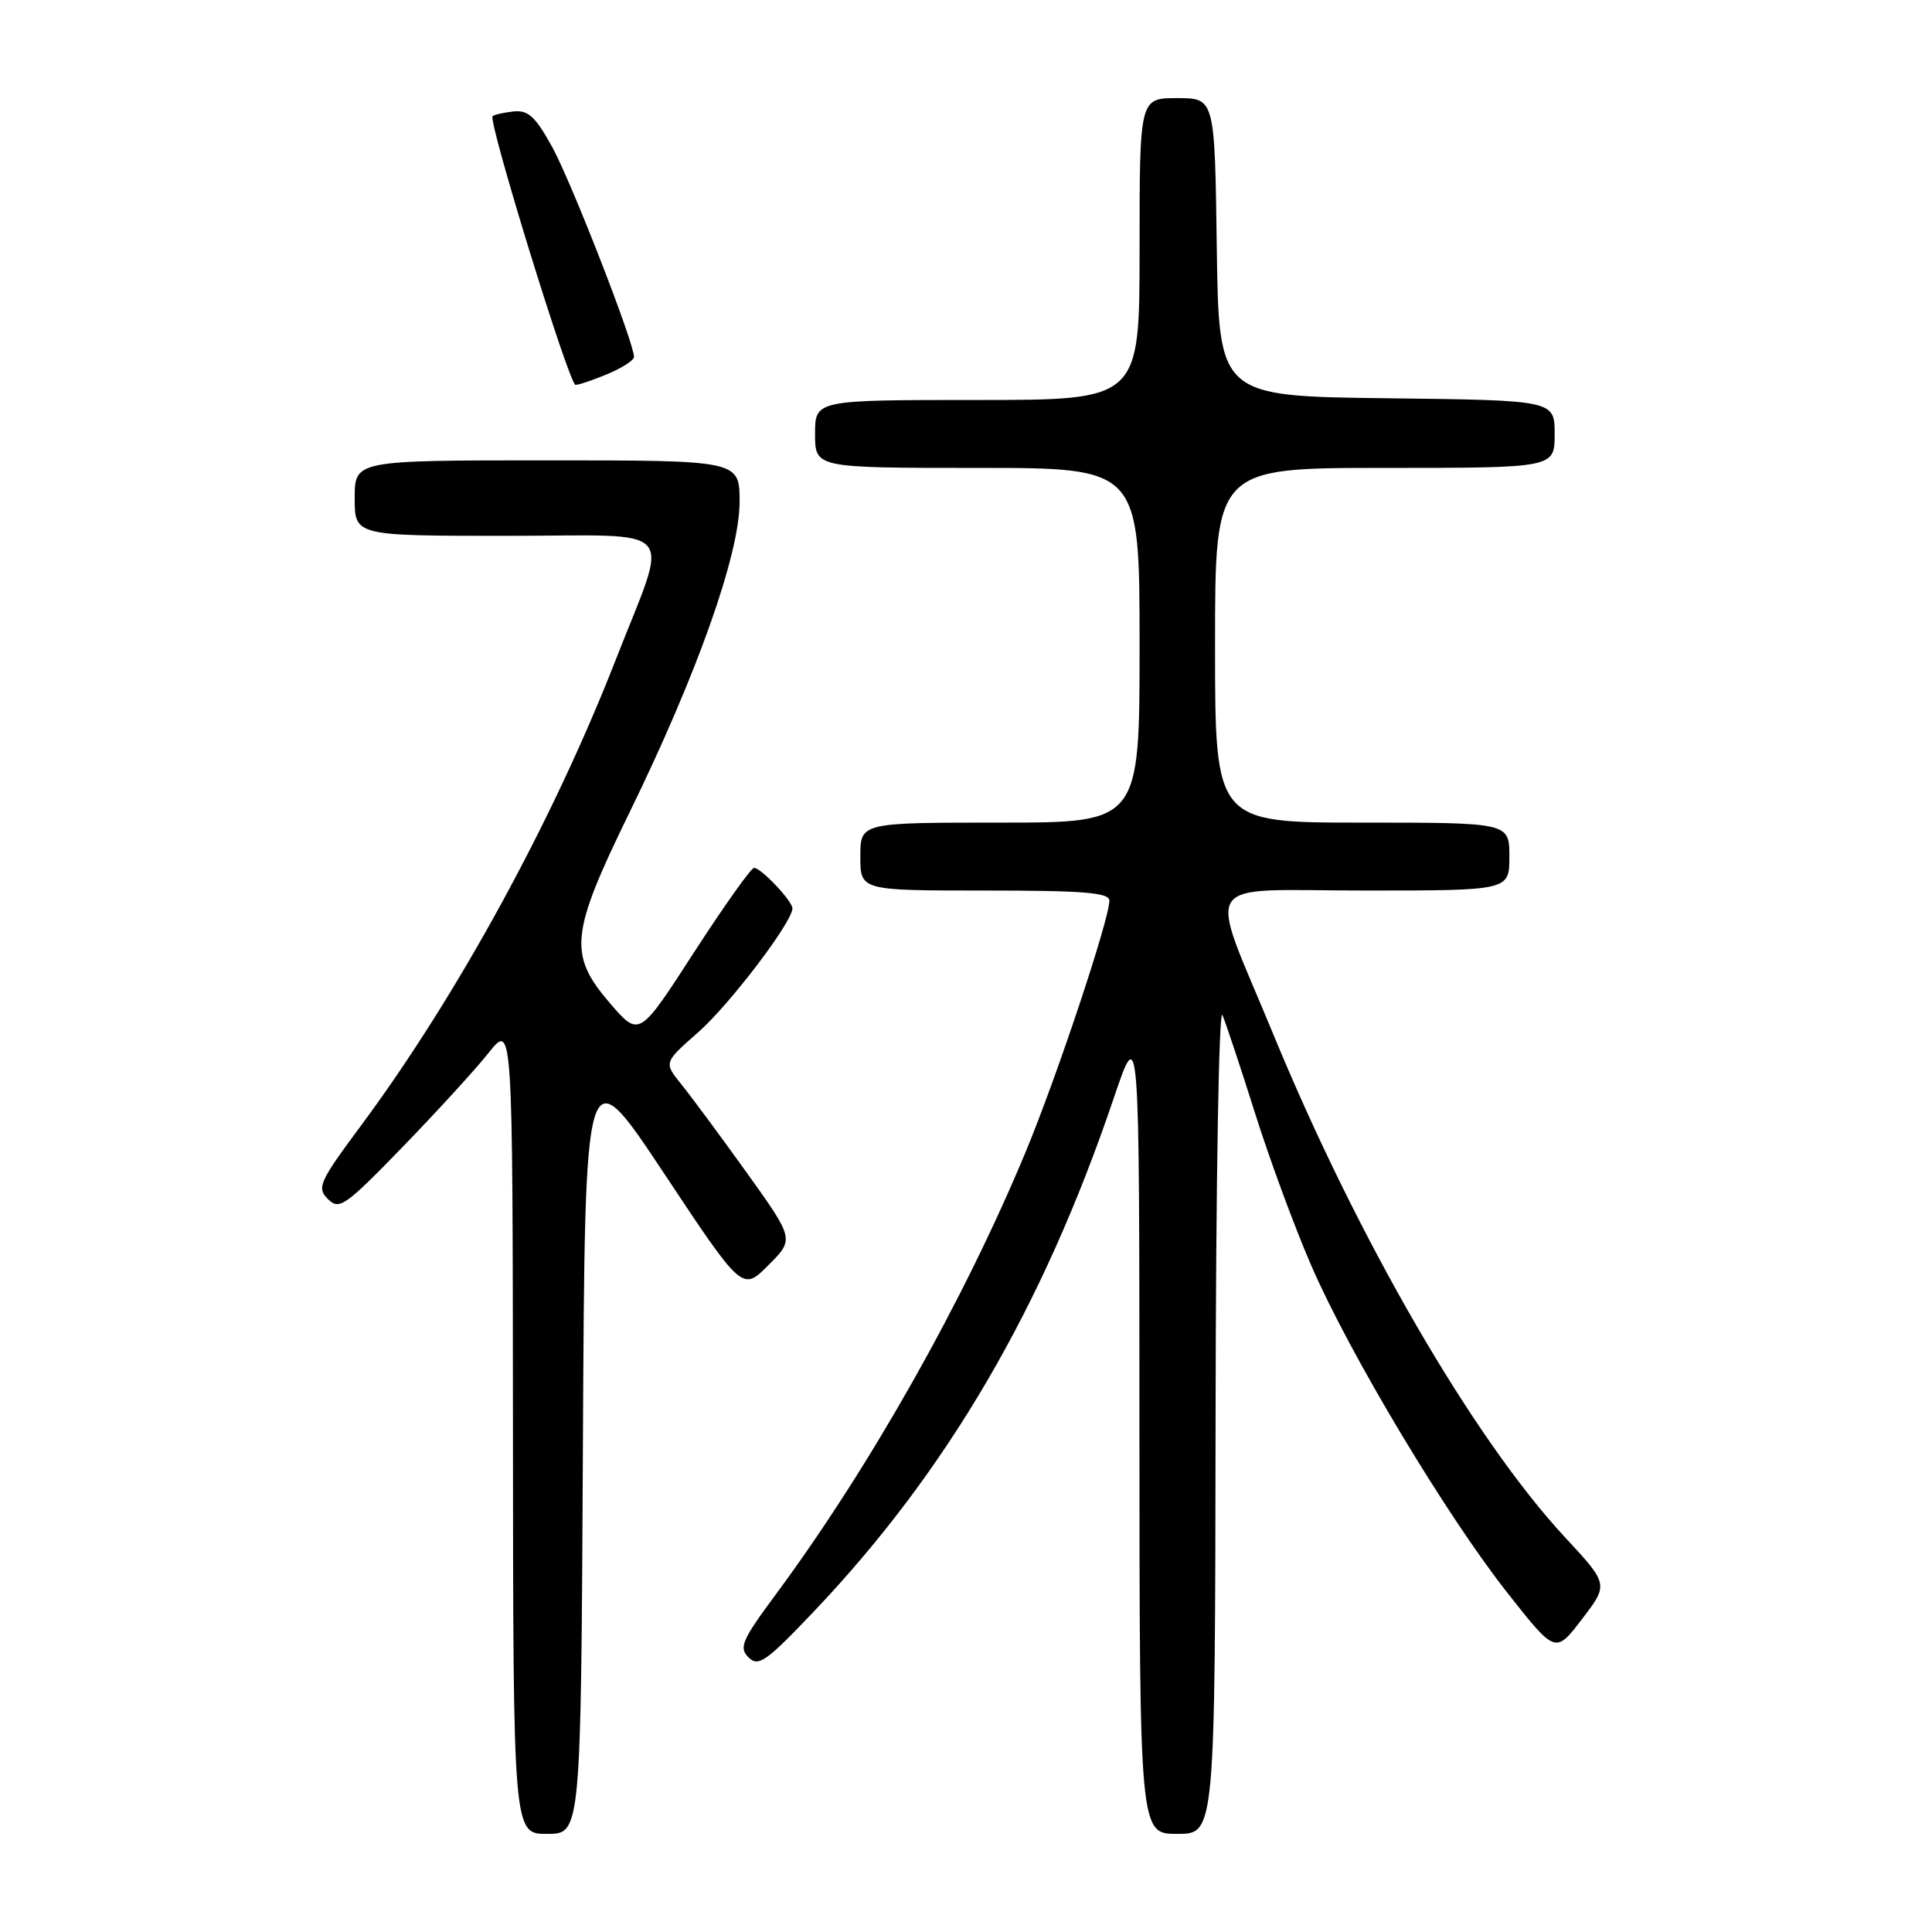 <?xml version="1.0" encoding="UTF-8" standalone="no"?>
<!DOCTYPE svg PUBLIC "-//W3C//DTD SVG 1.1//EN" "http://www.w3.org/Graphics/SVG/1.1/DTD/svg11.dtd" >
<svg xmlns="http://www.w3.org/2000/svg" xmlns:xlink="http://www.w3.org/1999/xlink" version="1.1" viewBox="0 0 256 256">
 <g >
 <path fill="currentColor"
d=" M 77.24 191.34 C 77.50 139.68 77.50 139.68 87.93 155.39 C 98.36 171.11 98.36 171.11 101.81 167.65 C 105.26 164.20 105.26 164.20 98.92 155.35 C 95.43 150.48 91.53 145.22 90.26 143.65 C 87.95 140.79 87.95 140.79 92.53 136.77 C 96.68 133.11 105.00 122.17 105.00 120.37 C 105.00 119.39 100.85 115.00 99.92 115.00 C 99.52 115.00 95.94 120.05 91.95 126.21 C 84.70 137.43 84.70 137.43 80.85 132.96 C 75.27 126.48 75.54 123.77 83.42 107.64 C 92.38 89.30 98.00 73.45 98.00 66.50 C 98.00 61.00 98.00 61.00 72.50 61.00 C 47.00 61.00 47.00 61.00 47.00 66.00 C 47.00 71.00 47.00 71.00 67.11 71.00 C 90.44 71.00 88.75 69.06 81.55 87.52 C 73.24 108.79 60.57 131.97 47.87 149.10 C 42.28 156.63 41.95 157.38 43.45 158.88 C 44.95 160.38 45.71 159.85 53.33 152.00 C 57.86 147.32 63.01 141.70 64.75 139.50 C 67.93 135.50 67.93 135.50 67.97 189.25 C 68.00 243.00 68.00 243.00 72.49 243.00 C 76.98 243.00 76.98 243.00 77.24 191.34 Z  M 161.07 187.75 C 161.11 156.73 161.51 133.38 161.98 134.50 C 162.44 135.60 164.39 141.45 166.30 147.50 C 168.20 153.55 171.55 162.63 173.74 167.67 C 178.81 179.38 191.68 200.86 199.81 211.15 C 206.11 219.14 206.11 219.14 209.63 214.53 C 213.15 209.93 213.15 209.93 207.38 203.71 C 195.21 190.59 179.93 164.24 168.70 137.00 C 159.95 115.78 158.53 118.00 180.89 118.00 C 200.00 118.00 200.00 118.00 200.00 113.50 C 200.00 109.00 200.00 109.00 180.50 109.00 C 161.00 109.00 161.00 109.00 161.00 85.50 C 161.00 62.00 161.00 62.00 183.50 62.00 C 206.00 62.00 206.00 62.00 206.00 57.52 C 206.00 53.04 206.00 53.04 183.75 52.77 C 161.50 52.50 161.50 52.50 161.23 32.75 C 160.96 13.00 160.96 13.00 155.98 13.00 C 151.00 13.00 151.00 13.00 151.00 33.00 C 151.00 53.00 151.00 53.00 129.50 53.00 C 108.00 53.00 108.00 53.00 108.00 57.50 C 108.00 62.00 108.00 62.00 129.50 62.00 C 151.00 62.00 151.00 62.00 151.00 85.50 C 151.00 109.00 151.00 109.00 132.50 109.00 C 114.00 109.00 114.00 109.00 114.00 113.50 C 114.00 118.00 114.00 118.00 130.50 118.00 C 143.59 118.00 147.00 118.28 147.00 119.33 C 147.00 121.79 140.06 142.63 135.91 152.62 C 127.69 172.41 115.23 194.47 102.76 211.32 C 98.31 217.33 97.88 218.31 99.18 219.61 C 100.49 220.91 101.51 220.19 107.86 213.51 C 125.54 194.90 138.21 173.20 147.58 145.50 C 150.97 135.50 150.97 135.50 150.98 189.25 C 151.00 243.00 151.00 243.00 156.00 243.00 C 161.00 243.00 161.00 243.00 161.07 187.75 Z  M 80.53 49.55 C 82.44 48.75 84.00 47.74 84.01 47.30 C 84.03 45.45 75.71 24.10 73.18 19.50 C 70.93 15.42 69.98 14.55 68.02 14.77 C 66.70 14.92 65.47 15.20 65.27 15.40 C 64.64 16.03 75.43 51.00 76.26 51.00 C 76.70 51.00 78.62 50.35 80.53 49.55 Z "/>
</g>
</svg>